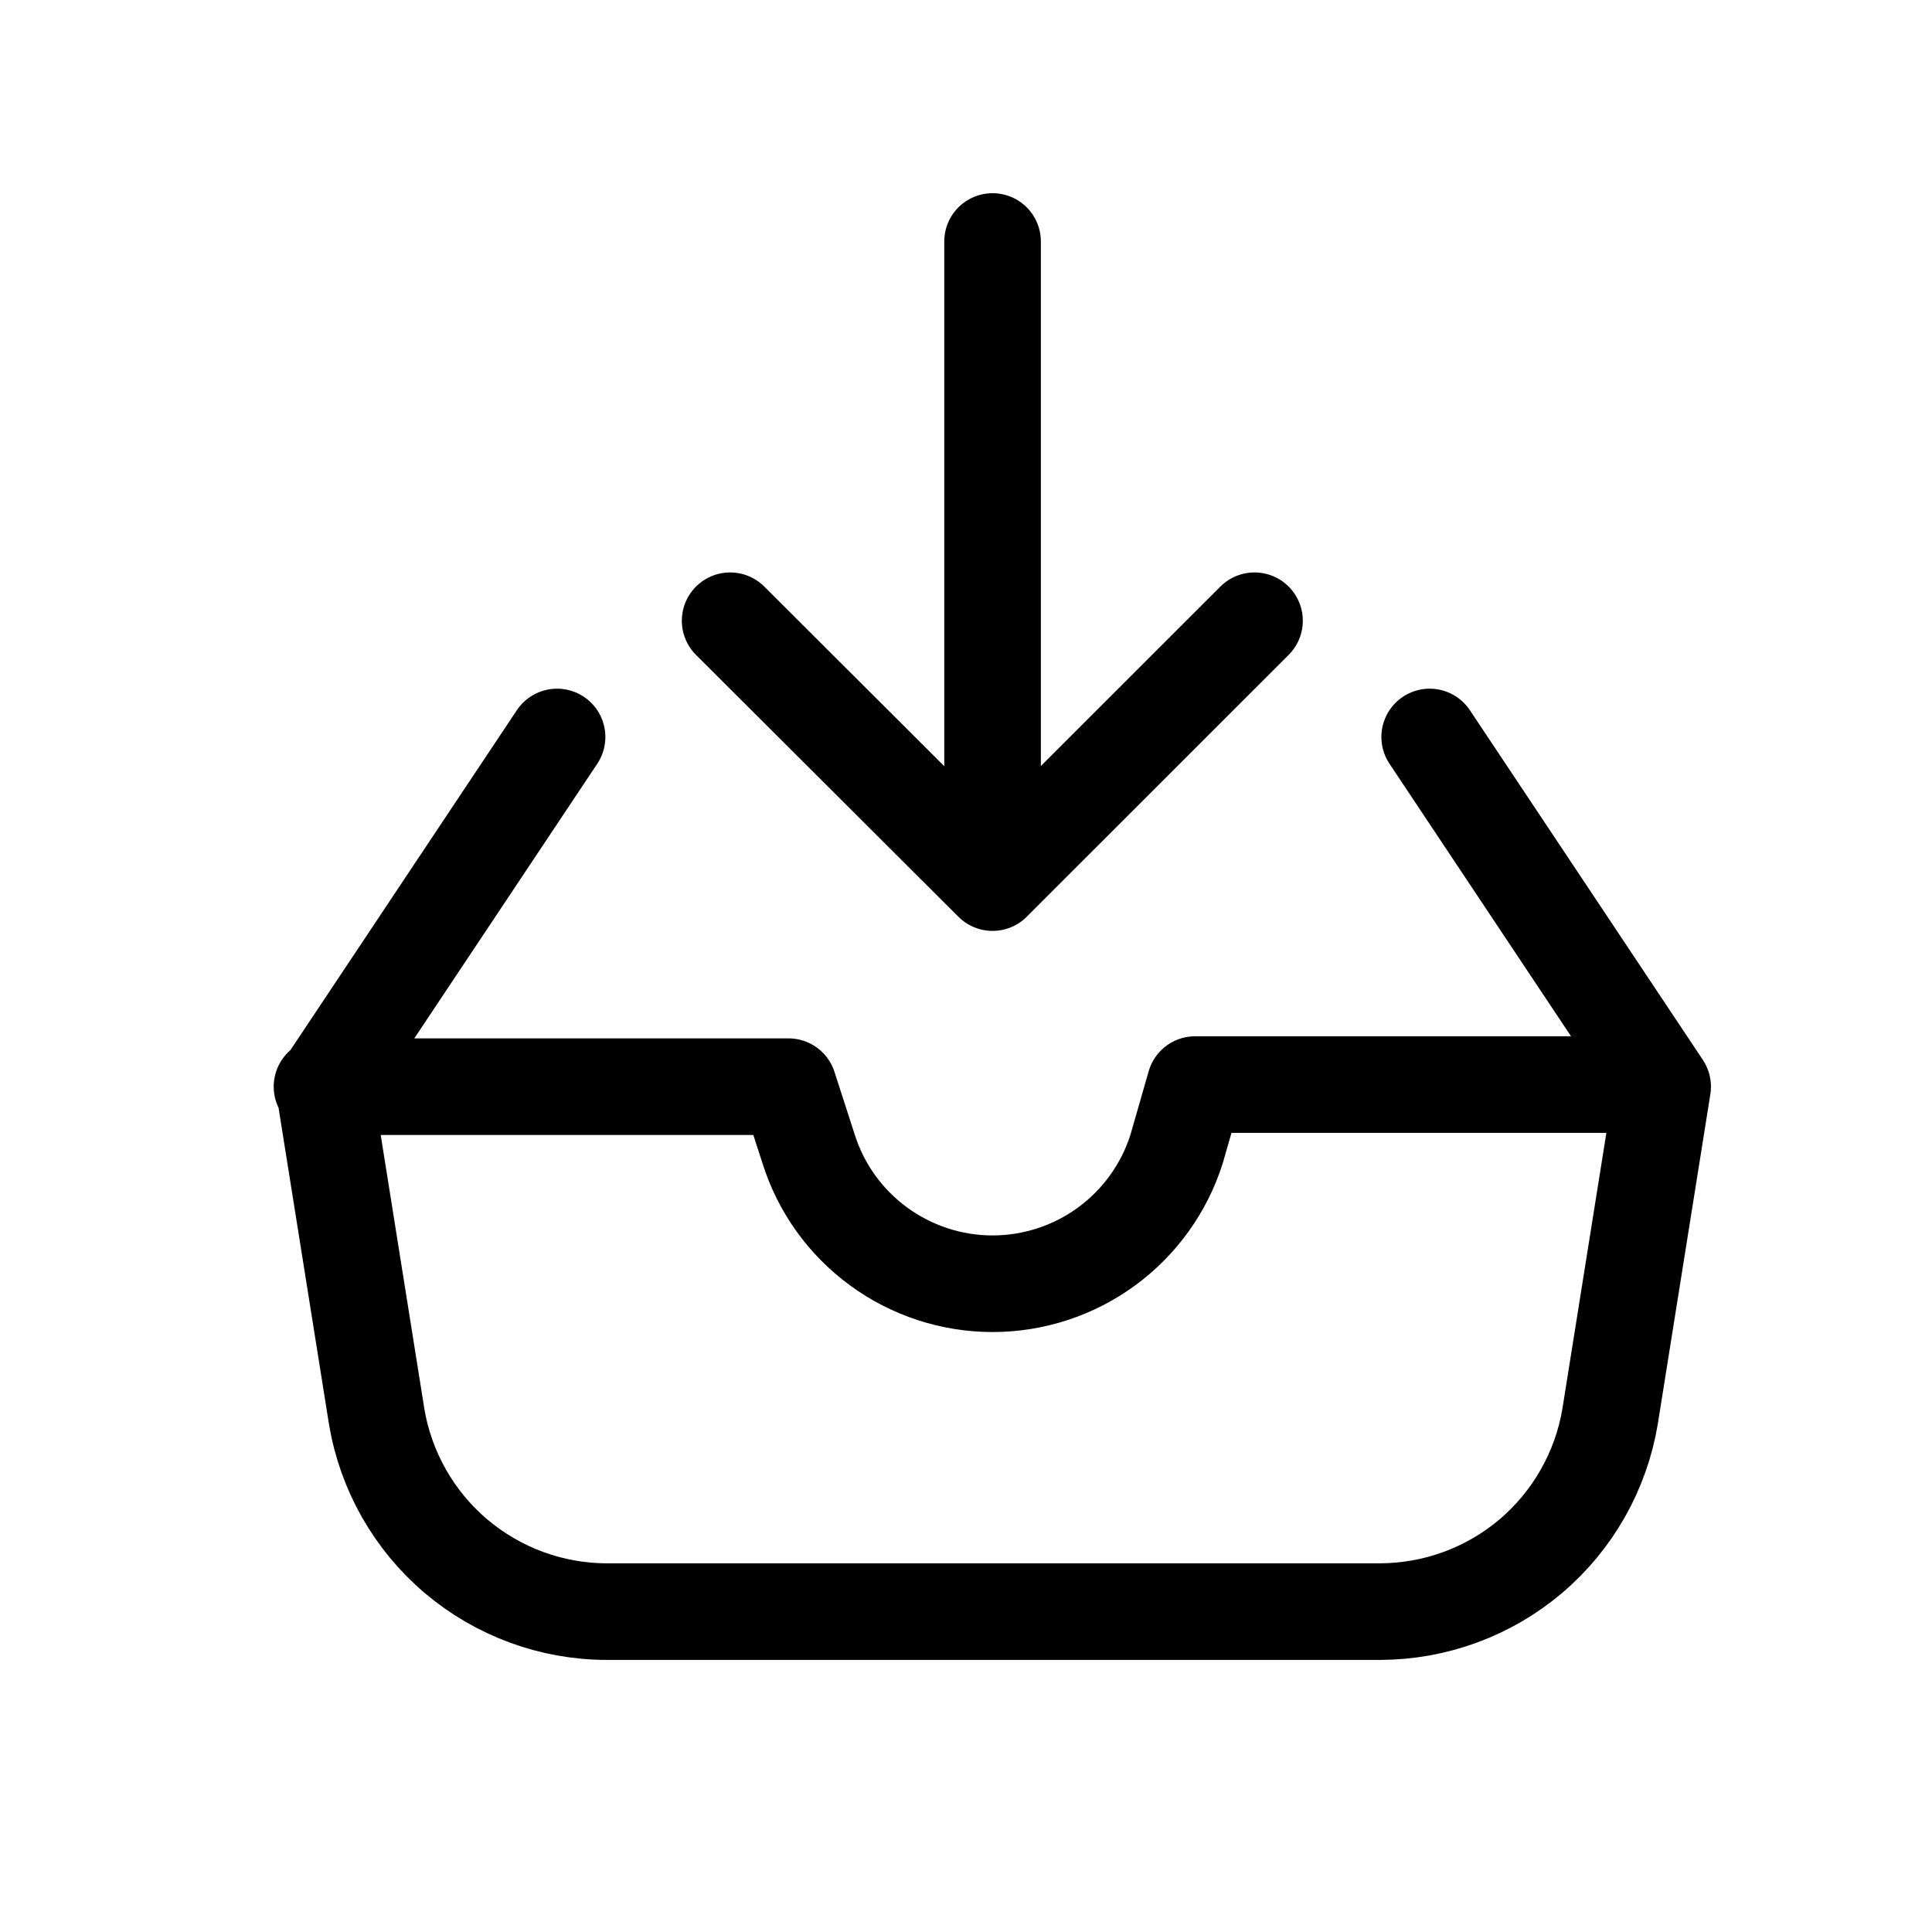<svg width="24" height="24" viewBox="0 0 24 24" fill="none" xmlns="http://www.w3.org/2000/svg">
  <path d="M12.33 3V10.964M12.33 10.964L9.07 7.711M12.33 10.964L15.584 7.711M17.76 9.155L20.654 13.499L20.001 17.596C19.888 18.272 19.539 18.887 19.017 19.331C18.494 19.774 17.831 20.018 17.145 20.02H7.541C6.854 20.02 6.19 19.776 5.666 19.333C5.142 18.889 4.792 18.273 4.679 17.596L4.026 13.499L6.92 9.155M4 13.499H9.795L10.044 14.27C10.197 14.757 10.501 15.181 10.913 15.483C11.324 15.784 11.82 15.947 12.33 15.947C12.84 15.947 13.337 15.784 13.748 15.483C14.159 15.181 14.464 14.757 14.617 14.27L14.846 13.473H20.634" stroke="currentColor" stroke-width="1.2" stroke-linecap="round" stroke-linejoin="round" />
</svg>

